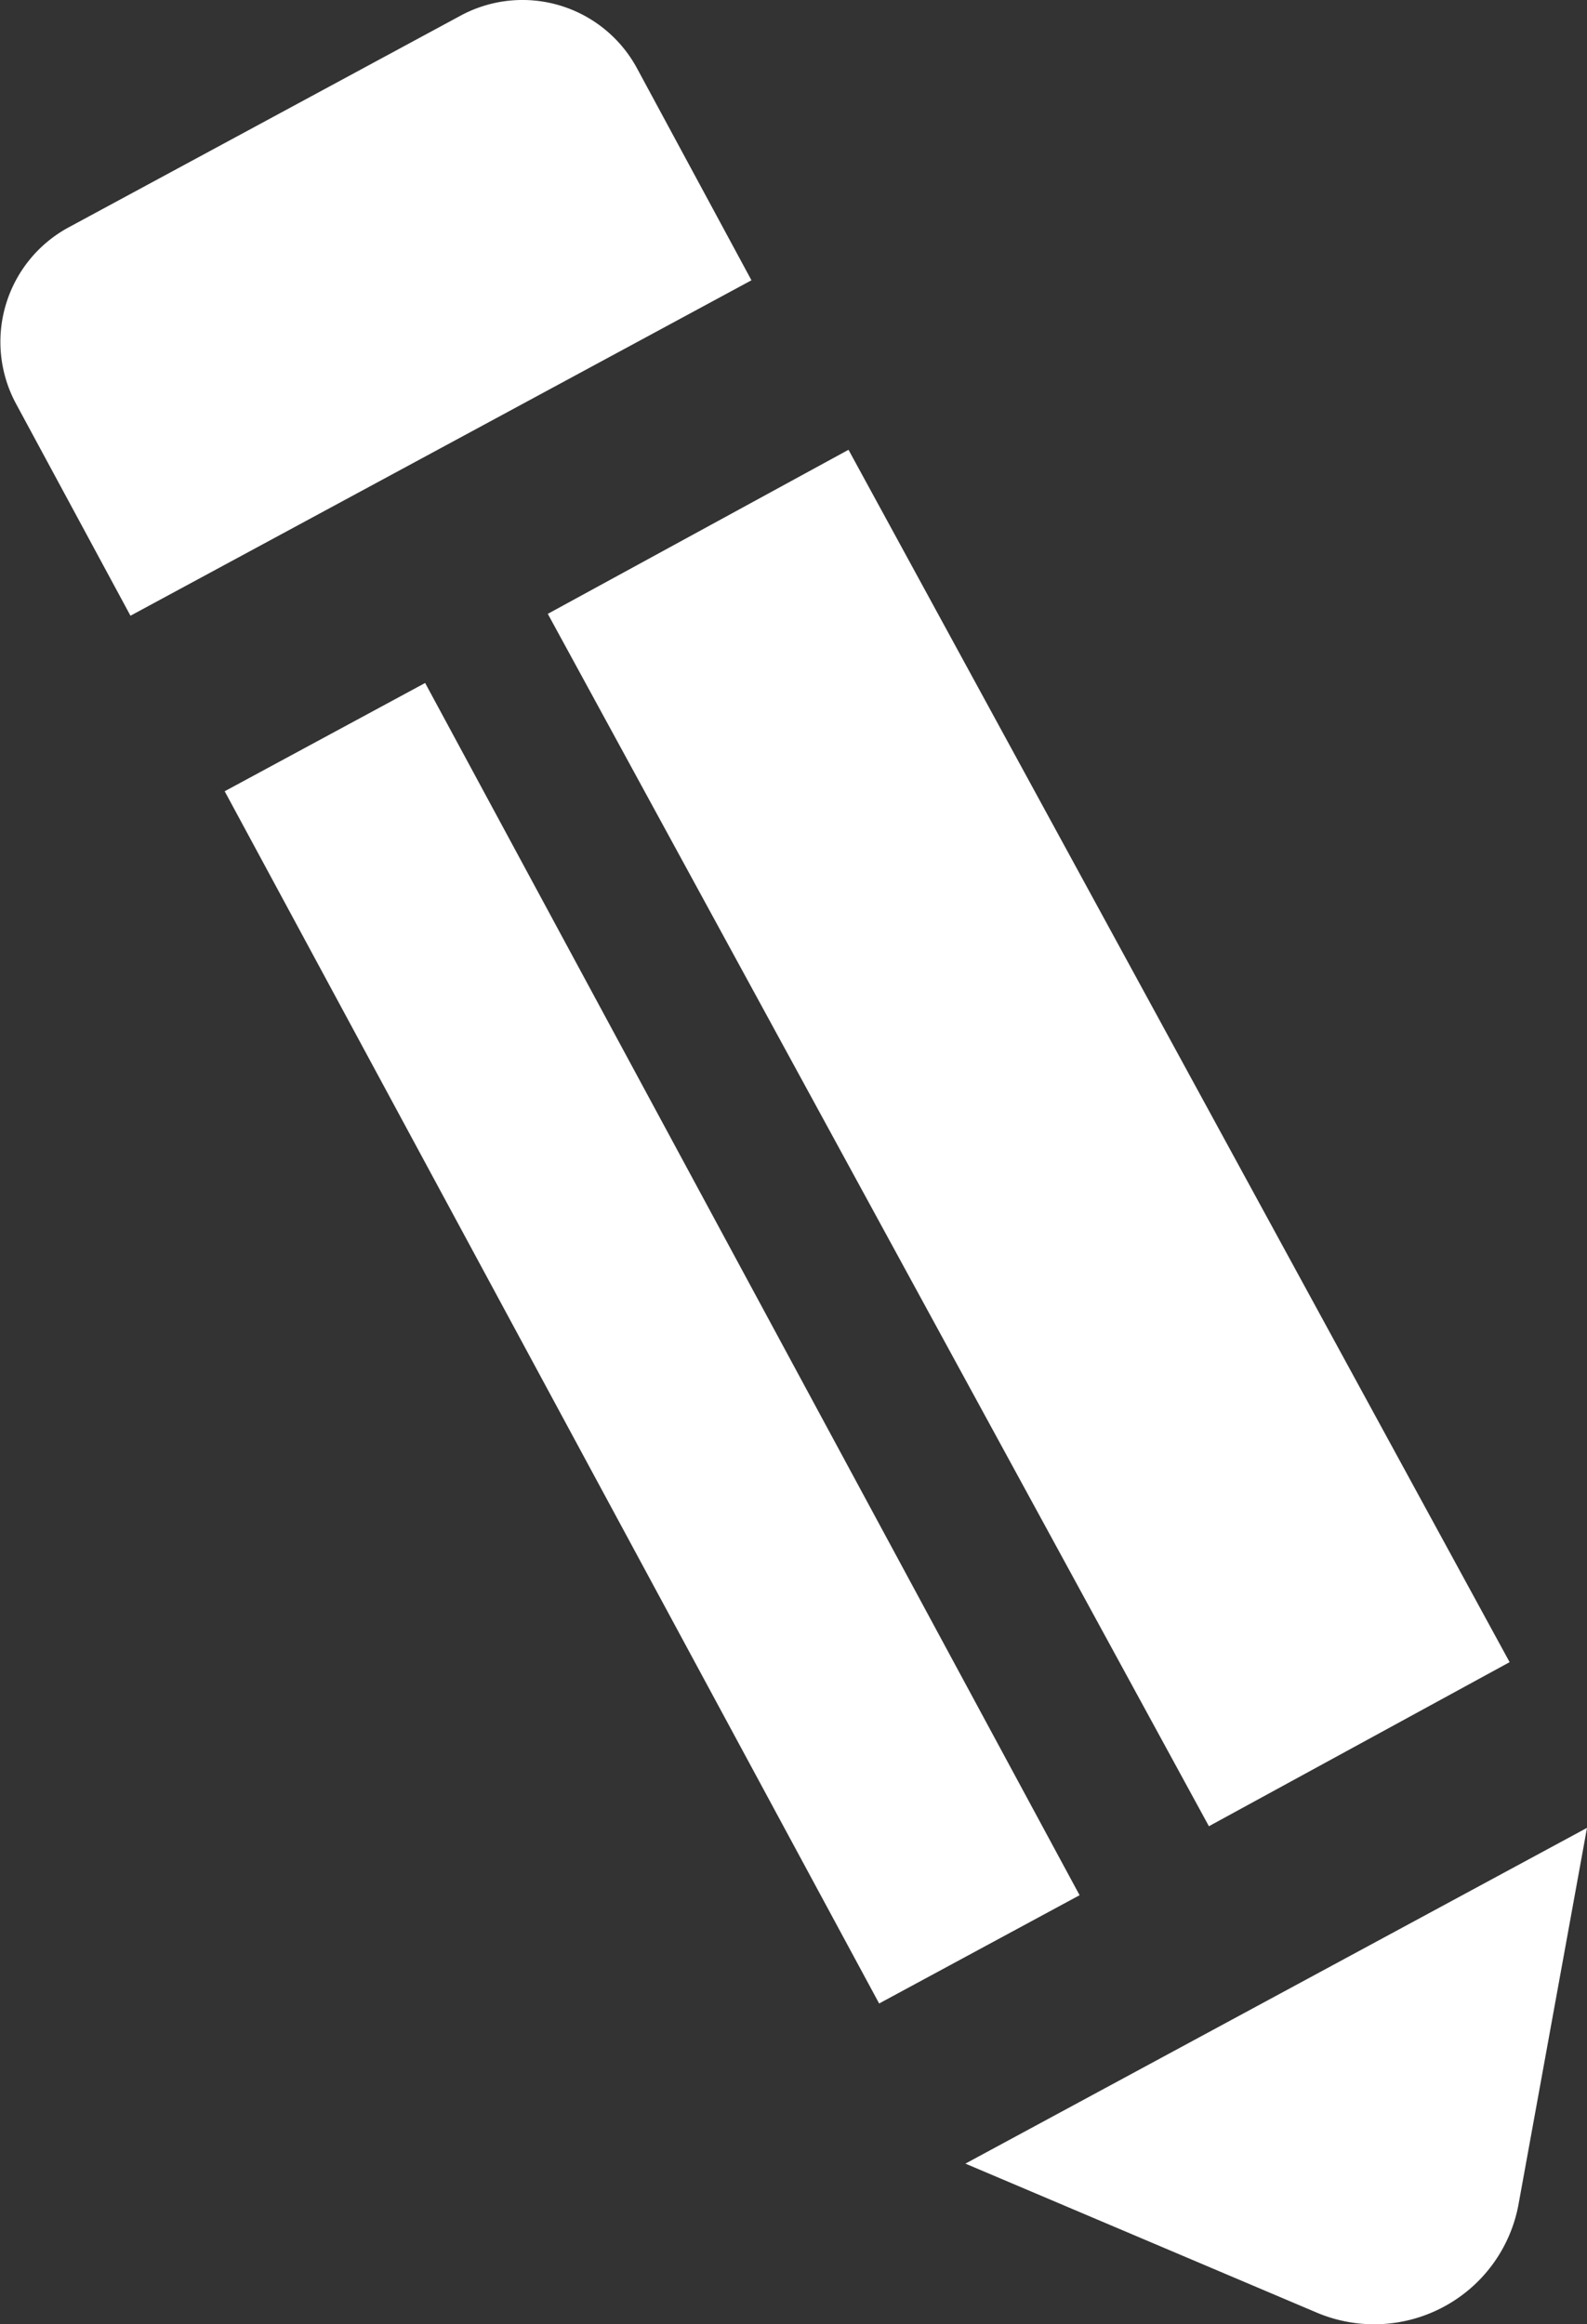 <svg xmlns="http://www.w3.org/2000/svg" viewBox="0 0 68.27 99.96"><rect x="0" y="0" width="68.27" height="99.96" fill="#333333" stroke="none"/><defs><style>.cls-1{fill:#fff;}</style></defs><g id="Слой_2" data-name="Слой 2"><g id="icons"><g id="Pen"><path class="cls-1" d="M5.58,4.27H24.76a5.6,5.6,0,0,1,5.6,5.6V20.23a0,0,0,0,1,0,0H0a0,0,0,0,1,0,0V9.87a5.6,5.6,0,0,1,5.6-5.6Z" transform="translate(-4 8.68) rotate(-28.37)"/><path class="cls-1" d="M65.33,94.77a6.29,6.29,0,0,1-3.21,4.43h0a6.33,6.33,0,0,1-5.47.26L41.53,93.05,68.27,78.61Z"/><rect class="cls-1" x="23.15" y="28.15" width="9.8" height="59.25" transform="translate(-24.08 20.26) rotate(-28.37)"/><rect class="cls-1" x="36.66" y="19.53" width="14.7" height="59.25" transform="matrix(0.88, -0.48, 0.48, 0.88, -18.07, 26.81)"/></g></g></g></svg>